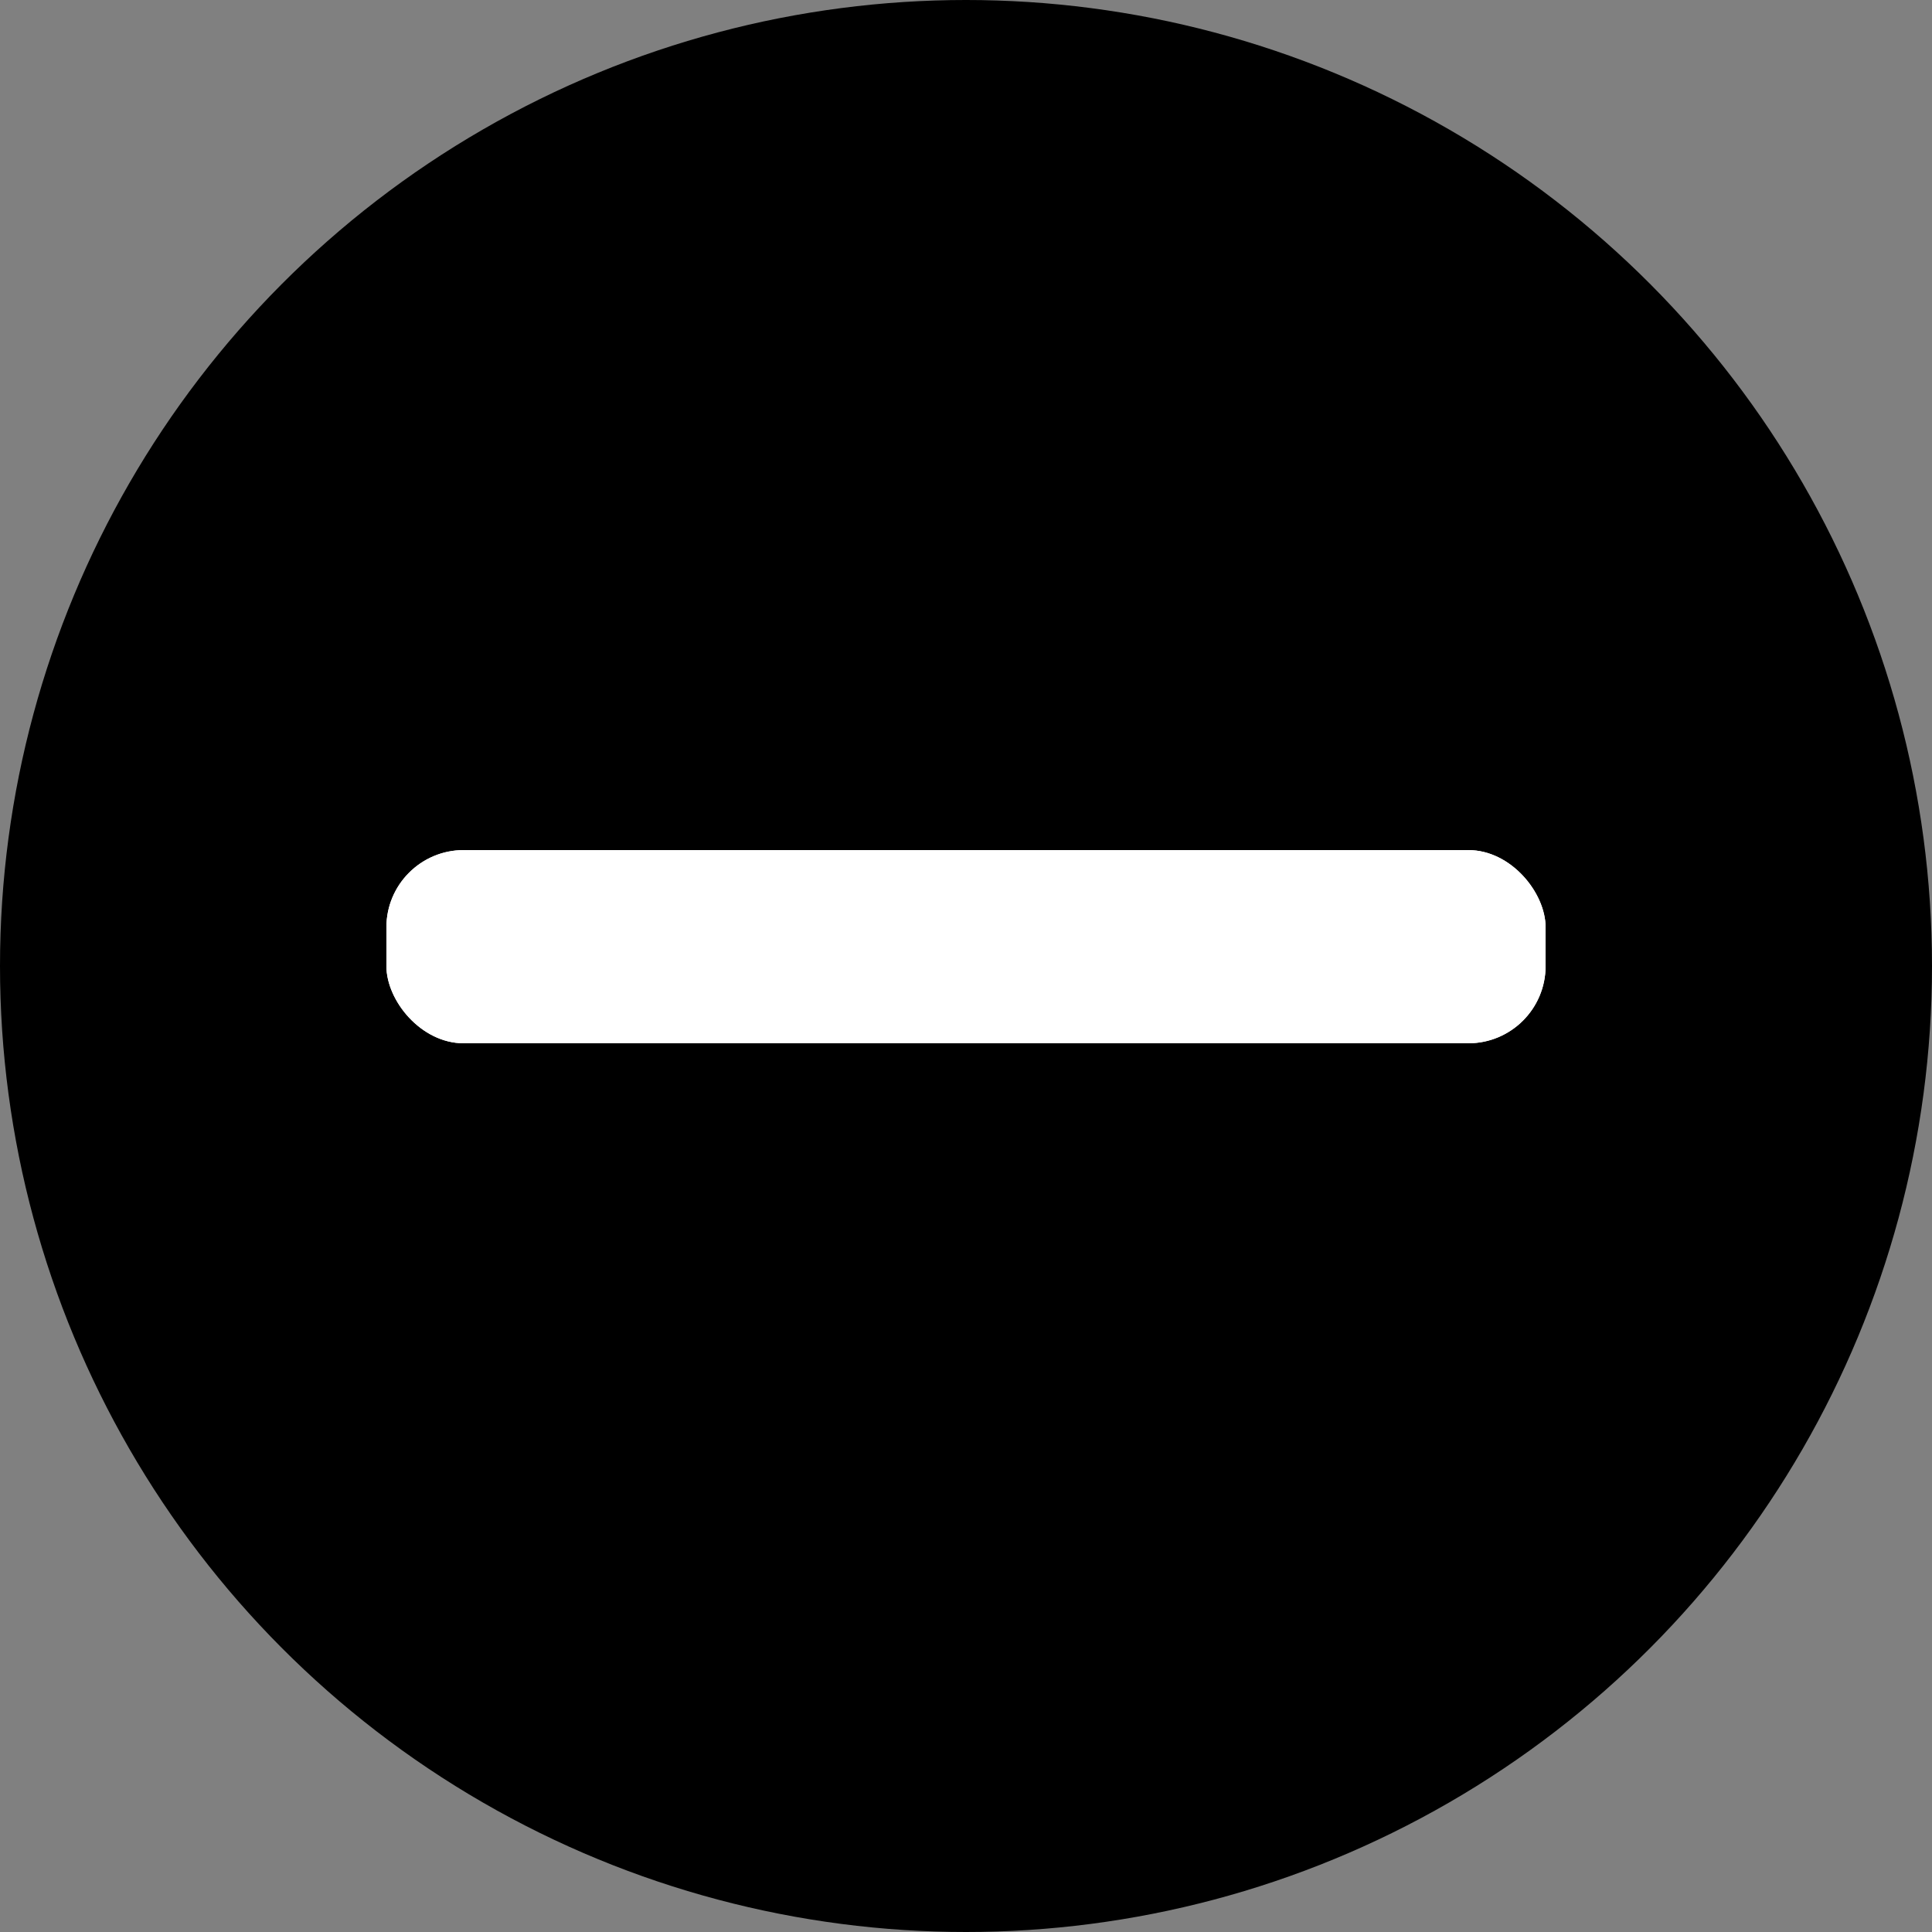 <?xml version="1.0" encoding="utf-8"?>

<svg width="40px" height="40px" viewBox="0 0 100 100" xmlns="http://www.w3.org/2000/svg">
	<rect x="0" y="0" width="100" height="100" fill="#808080" stroke="none"/>
	<title>ionicons-v5-m</title>
	<ellipse fill="#000" cx="50%" cy="50%" rx="50%" ry="50%" />
	<rect fill="#fff" width="60%" height="10%" style="transform-origin: 50% 50%; transform:rotate(45deg);" rx="4%" ry="4%" x="20%" y="44%" />
	<rect fill="#fff" width="60%" height="10%" style="transform-origin: 50% 50%; transform:rotate(-45deg);" rx="4%" ry="4%" x="20%" y="44%" />
</svg>